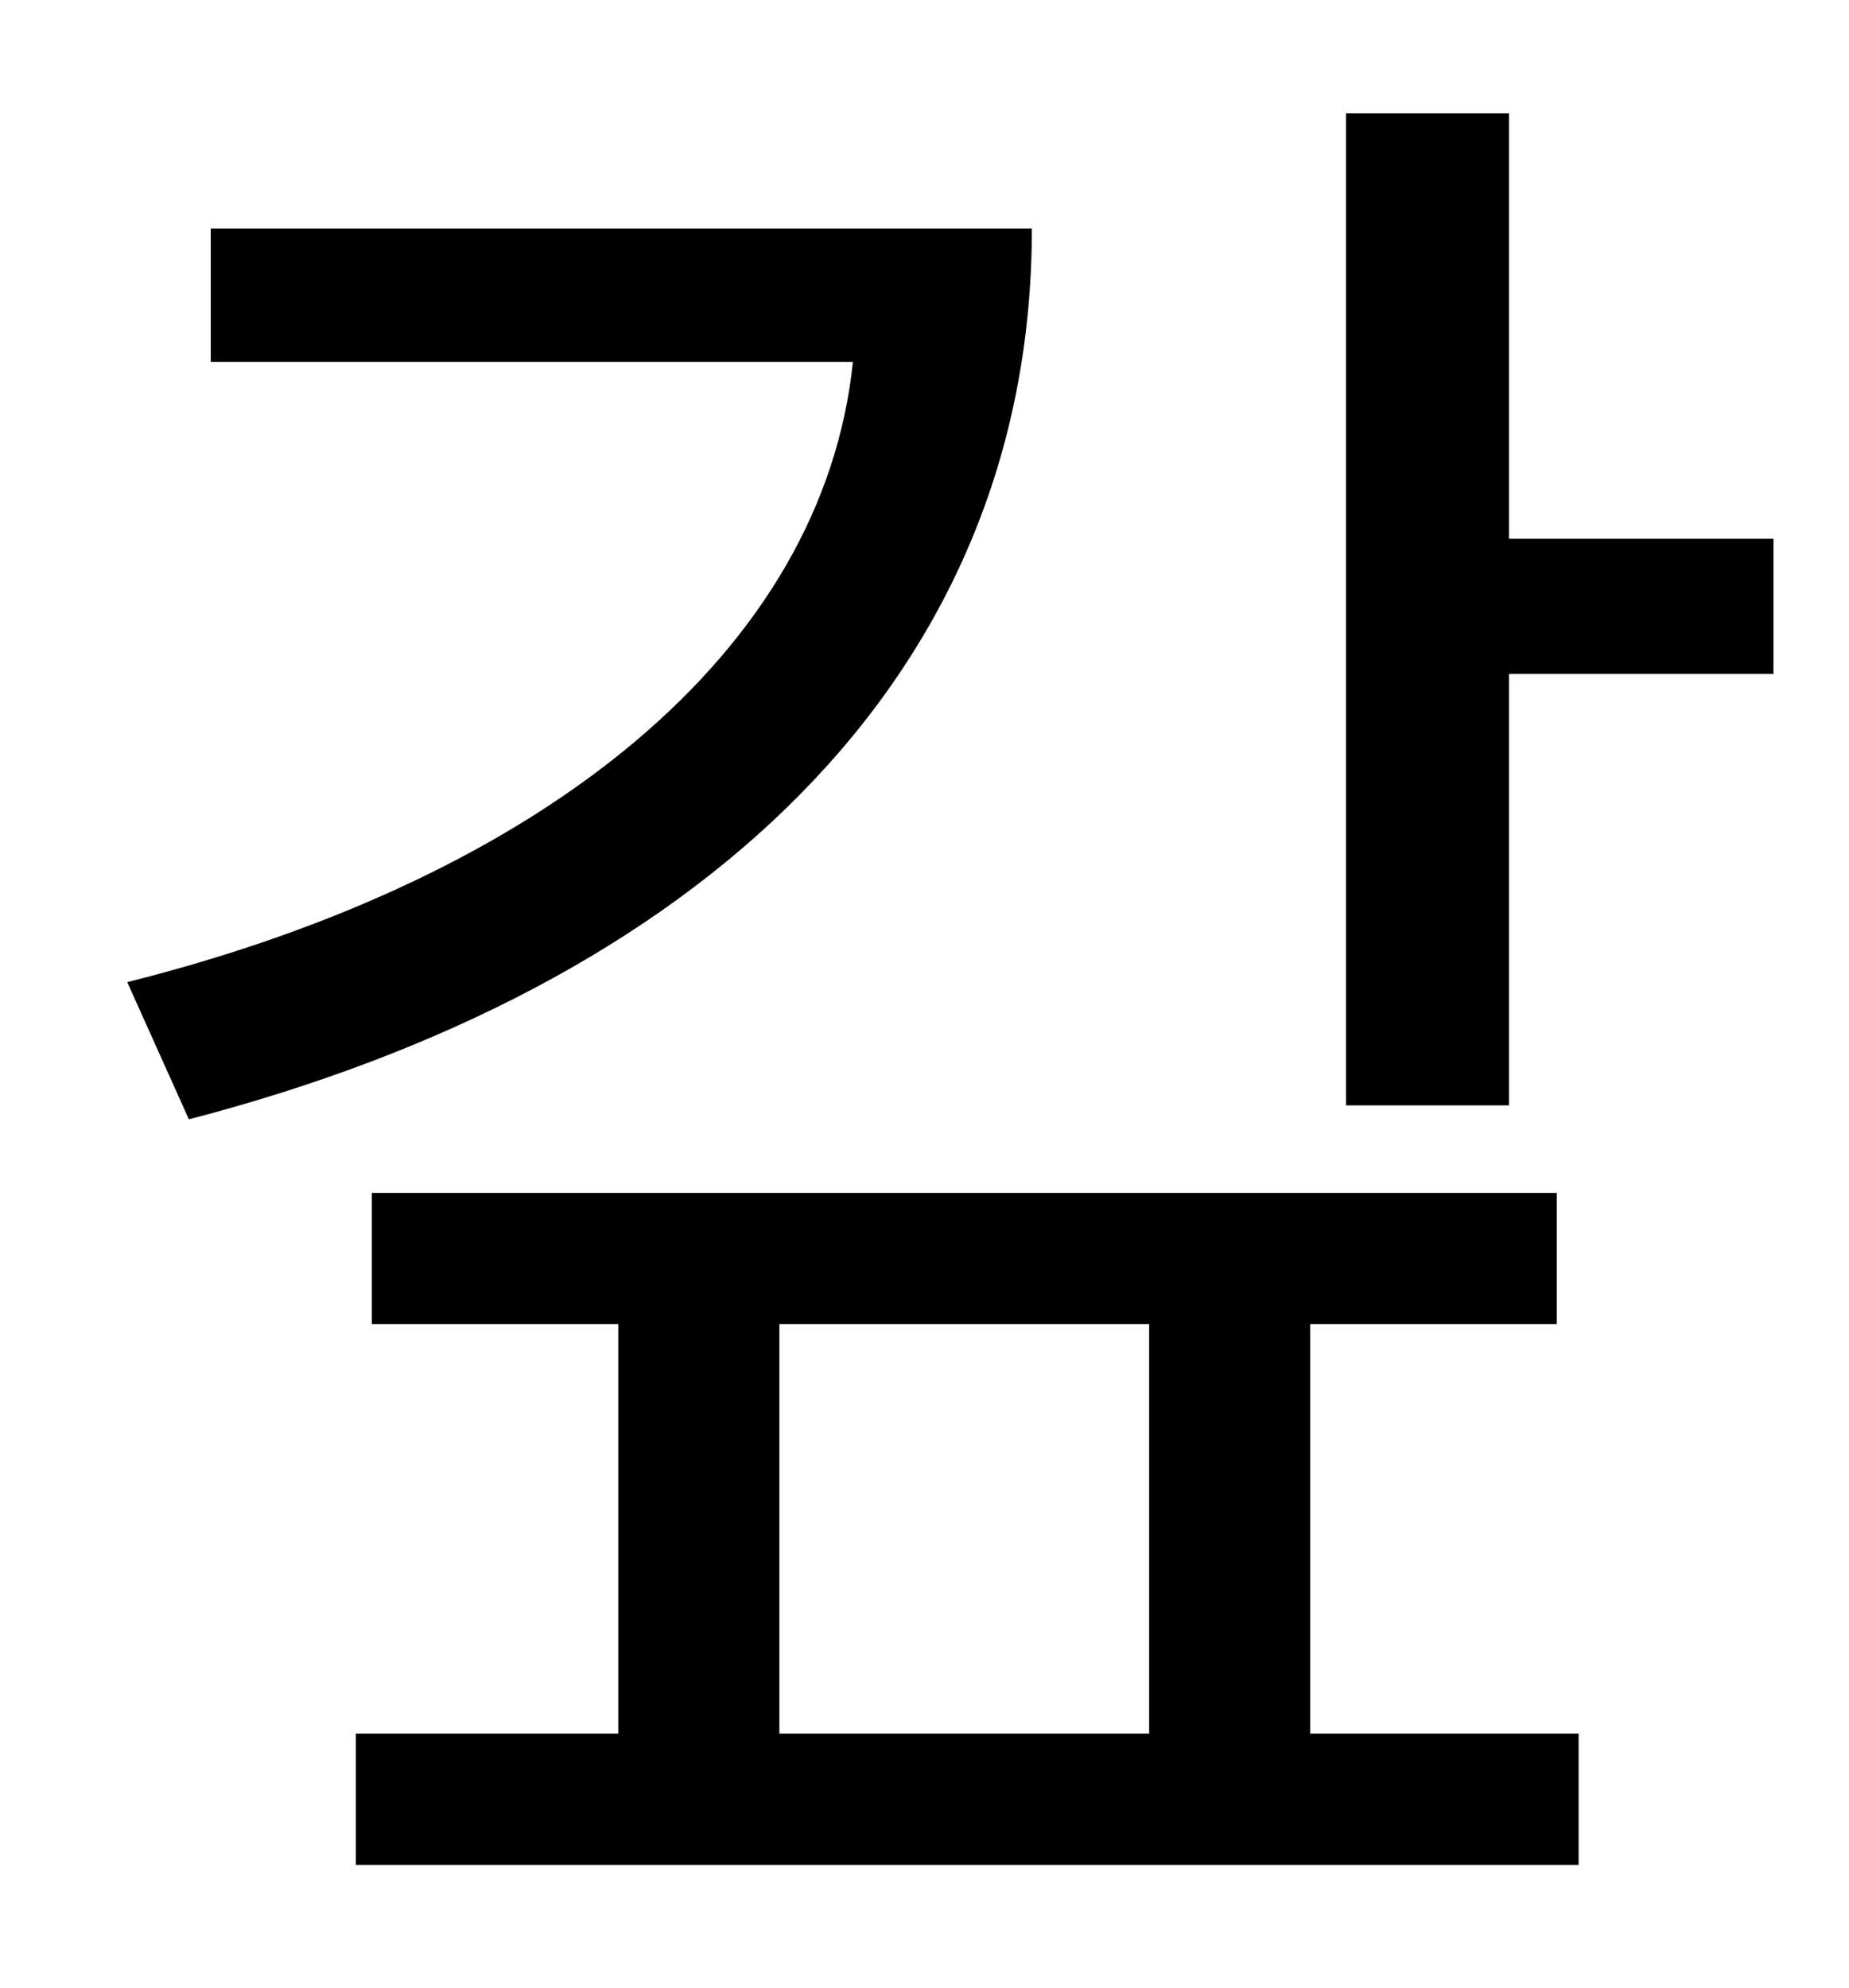 <?xml version="1.0" standalone="no"?>
<!DOCTYPE svg PUBLIC "-//W3C//DTD SVG 1.1//EN" "http://www.w3.org/Graphics/SVG/1.1/DTD/svg11.dtd" >
<svg xmlns="http://www.w3.org/2000/svg" xmlns:xlink="http://www.w3.org/1999/xlink" version="1.1" viewBox="-10 0 930 1000">
   <path fill="currentColor"
d="M96 115h413c0 228 -170 382 -424 448l-31 -69c211 -53 350 -167 365 -312h-323v-67zM382 666v206h186v-206h-186zM649 666v206h135v66h-615v-66h132v-206h-124v-66h596v66h-124zM749 271h133v68h-133v217h-82v-499h82v214z" />
</svg>

